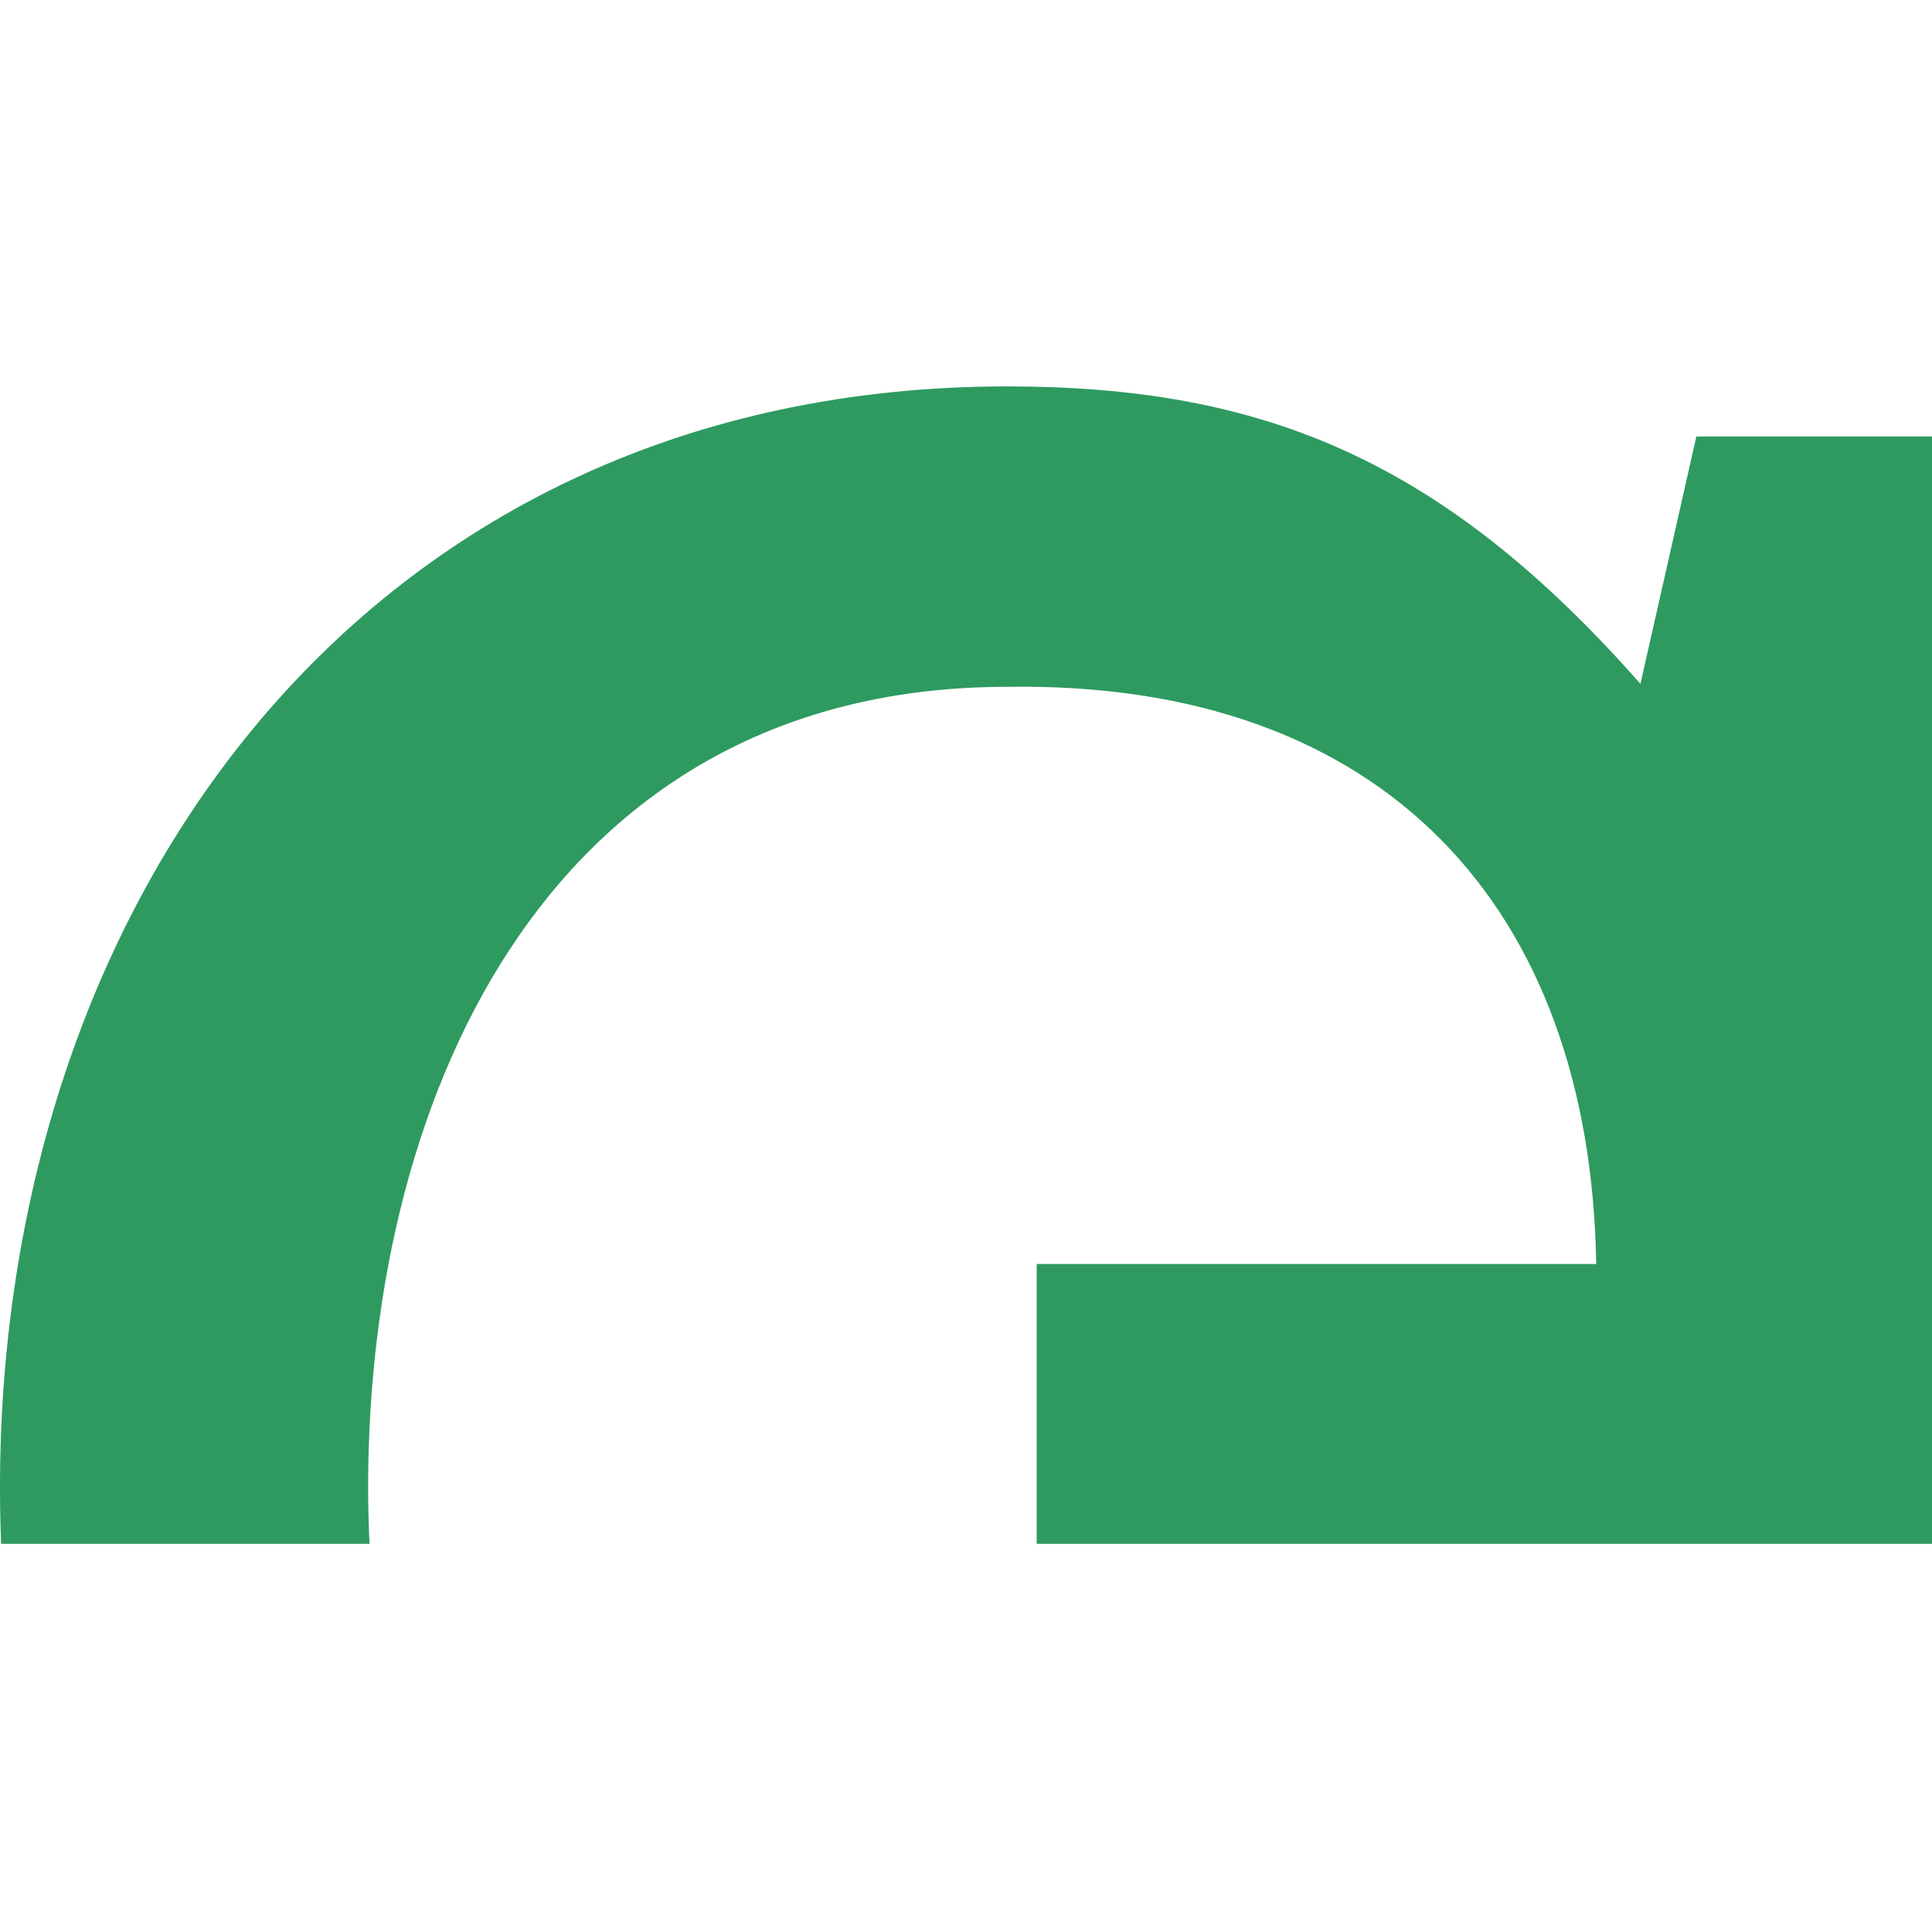 <svg width="24" height="24" viewBox="0 0 24 24" fill="none" xmlns="http://www.w3.org/2000/svg">
<path fill-rule="evenodd" clip-rule="evenodd" d="M12.878 19.178V15.702H19.829C19.756 11.276 17.195 8.458 12.512 8.532C6.915 8.532 4.573 13.471 4.573 18.483C4.573 18.715 4.58 18.947 4.59 19.178H0.014C0.005 18.948 0 18.716 0 18.483C0 11.02 4.683 4.8 12.512 4.8C15.695 4.8 17.927 5.715 20.378 8.495L21.073 5.422H24V19.178H12.878Z" fill="#2E9A60"/>
</svg>
